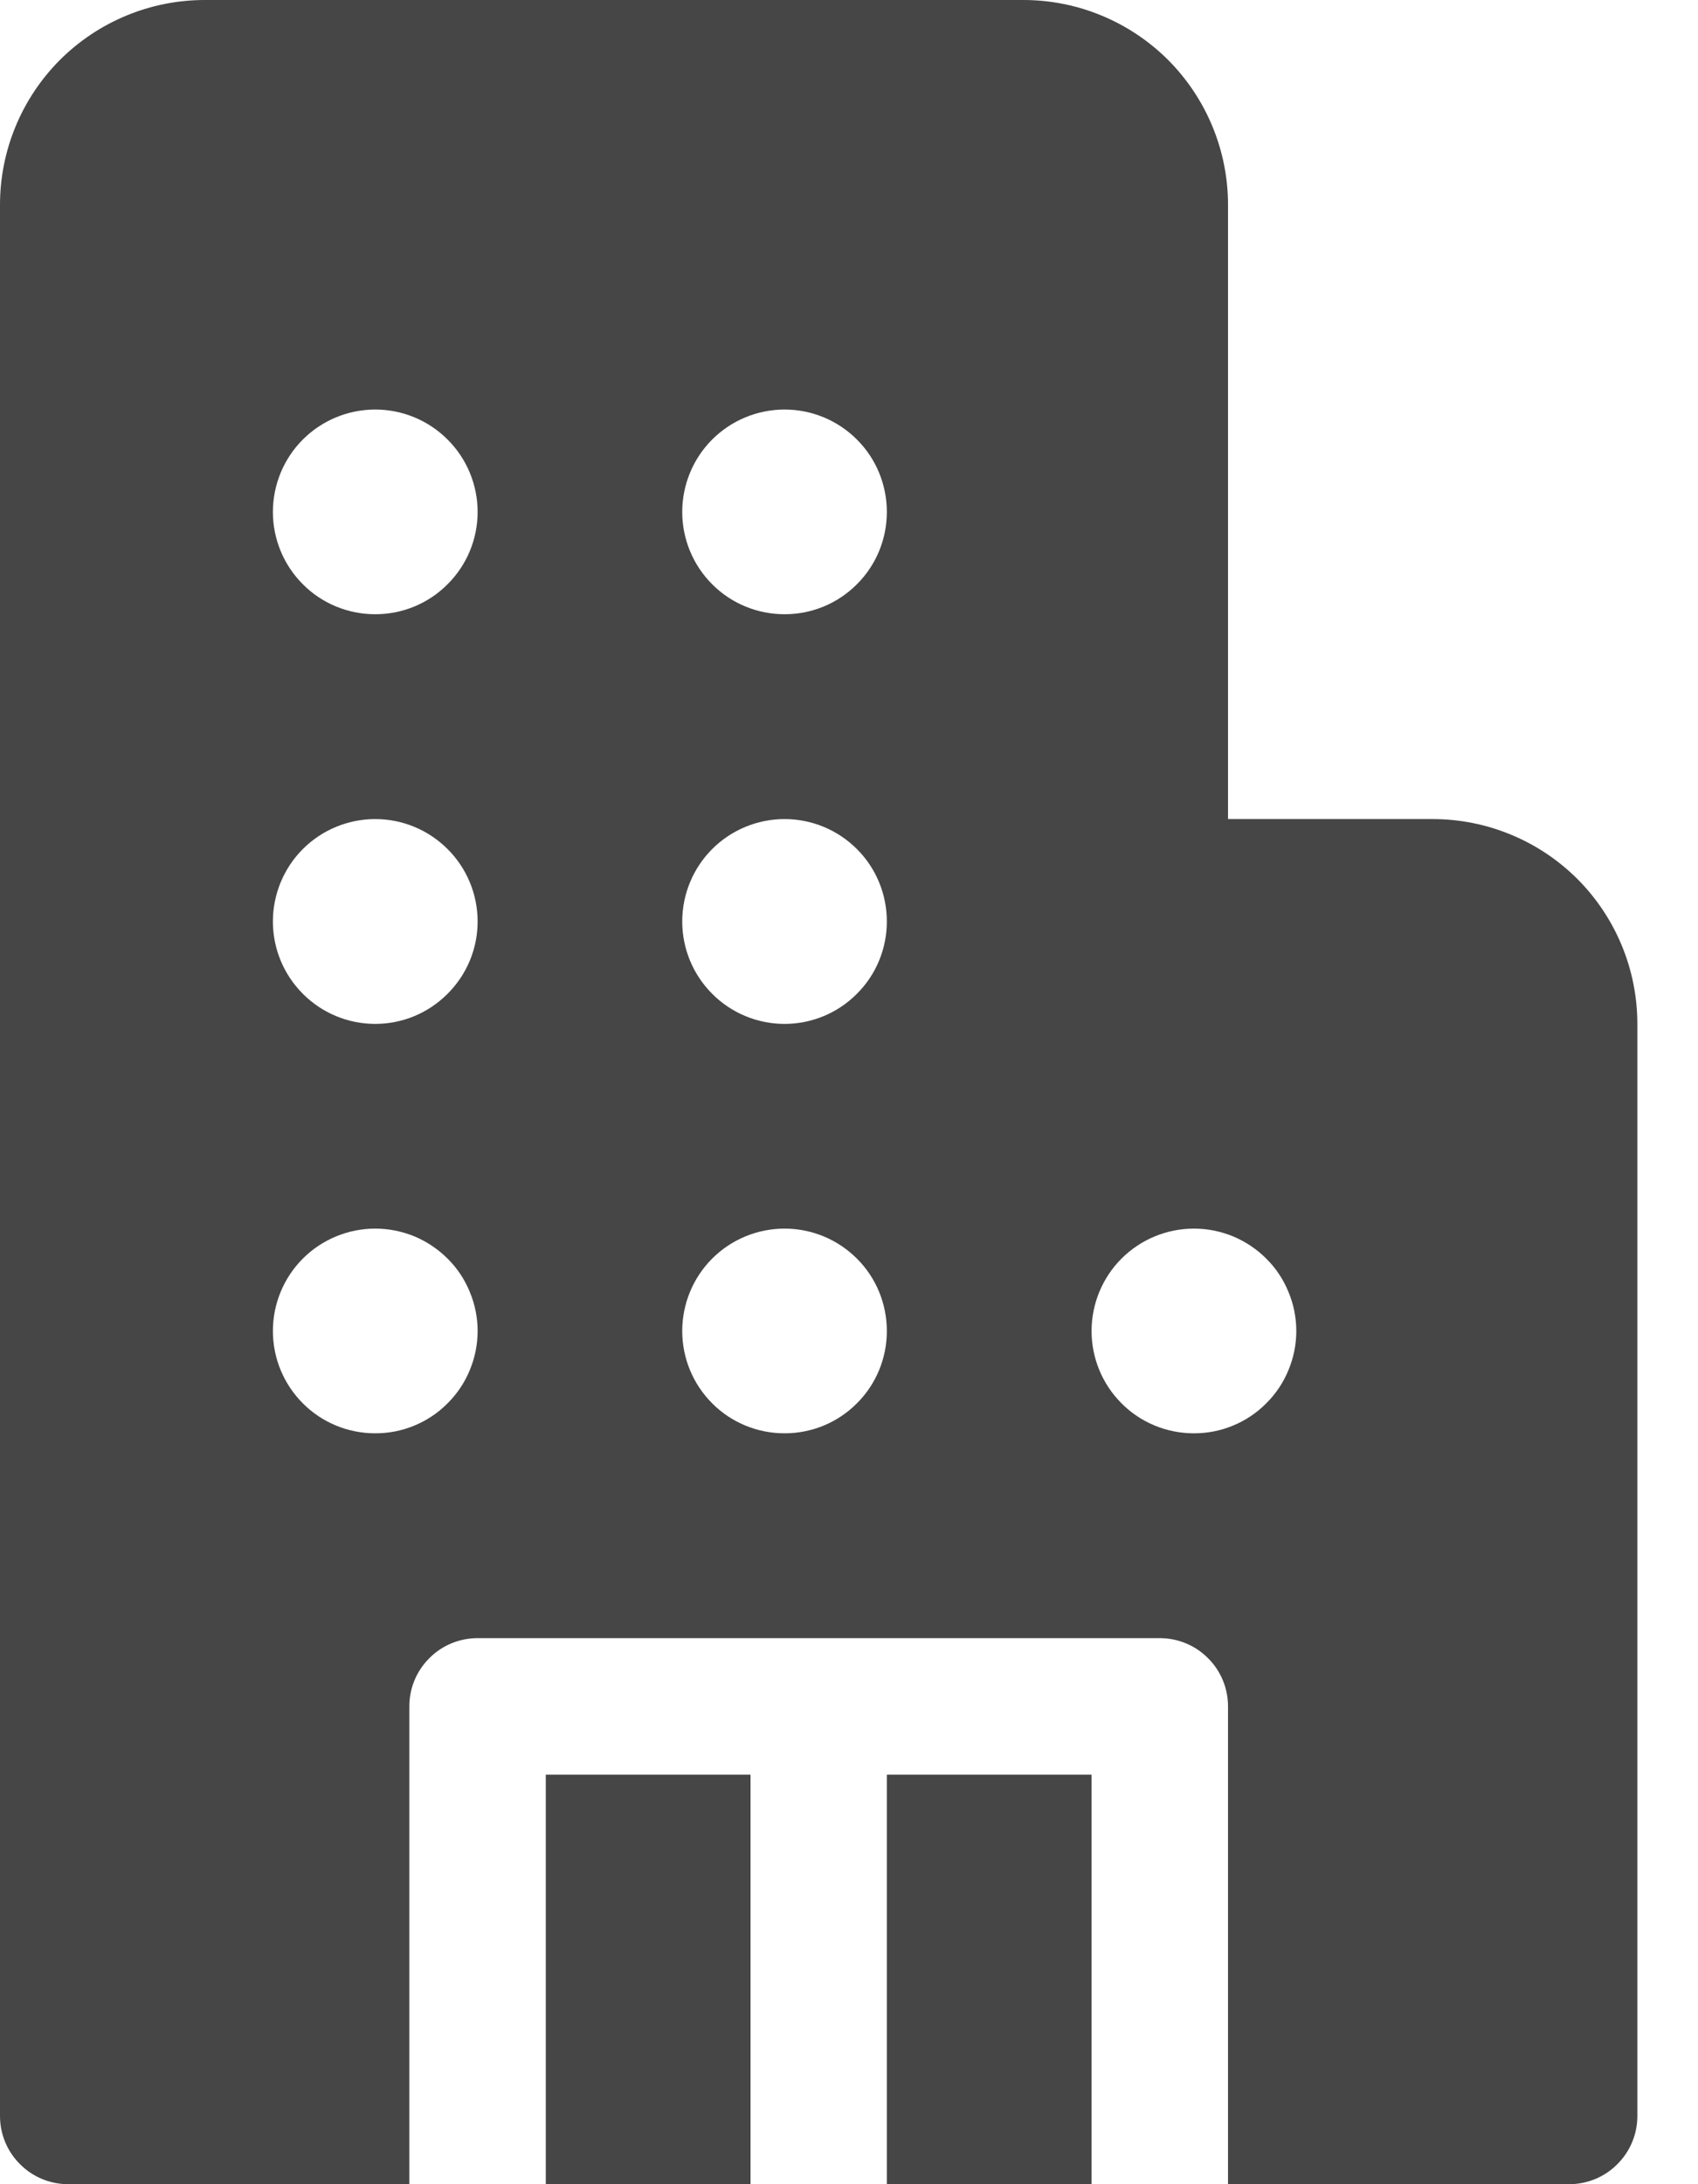 <svg width="14" height="18" viewBox="0 0 14 18" fill="none" xmlns="http://www.w3.org/2000/svg">
<path d="M0 1.688C0 1.24 0.178 0.811 0.494 0.494C0.811 0.178 1.24 0 1.688 0H8.438C8.885 0 9.314 0.178 9.631 0.494C9.947 0.811 10.125 1.24 10.125 1.688V6.75H11.812C12.26 6.75 12.689 6.928 13.006 7.244C13.322 7.561 13.5 7.99 13.5 8.438V17.438C13.5 17.587 13.441 17.73 13.335 17.835C13.23 17.941 13.087 18 12.938 18H10.125V14.062C10.125 13.913 10.066 13.77 9.96 13.665C9.855 13.559 9.712 13.5 9.562 13.5H3.938C3.788 13.5 3.645 13.559 3.54 13.665C3.434 13.77 3.375 13.913 3.375 14.062V18H0.562C0.413 18 0.27 17.941 0.165 17.835C0.059 17.73 0 17.587 0 17.438V1.688ZM3.094 5.062C3.318 5.062 3.532 4.974 3.69 4.815C3.849 4.657 3.938 4.443 3.938 4.219C3.938 3.995 3.849 3.78 3.69 3.622C3.532 3.464 3.318 3.375 3.094 3.375C2.87 3.375 2.655 3.464 2.497 3.622C2.339 3.78 2.25 3.995 2.25 4.219C2.25 4.443 2.339 4.657 2.497 4.815C2.655 4.974 2.87 5.062 3.094 5.062ZM3.938 7.594C3.938 7.37 3.849 7.155 3.69 6.997C3.532 6.839 3.318 6.75 3.094 6.75C2.87 6.75 2.655 6.839 2.497 6.997C2.339 7.155 2.25 7.37 2.25 7.594C2.25 7.818 2.339 8.032 2.497 8.19C2.655 8.349 2.87 8.438 3.094 8.438C3.318 8.438 3.532 8.349 3.69 8.19C3.849 8.032 3.938 7.818 3.938 7.594ZM3.094 11.812C3.205 11.812 3.314 11.791 3.417 11.748C3.519 11.706 3.612 11.644 3.69 11.565C3.769 11.487 3.831 11.394 3.873 11.292C3.916 11.189 3.938 11.08 3.938 10.969C3.938 10.858 3.916 10.748 3.873 10.646C3.831 10.543 3.769 10.45 3.69 10.372C3.612 10.294 3.519 10.232 3.417 10.189C3.314 10.147 3.205 10.125 3.094 10.125C2.87 10.125 2.655 10.214 2.497 10.372C2.339 10.53 2.25 10.745 2.25 10.969C2.25 11.193 2.339 11.407 2.497 11.565C2.655 11.724 2.87 11.812 3.094 11.812ZM7.312 4.219C7.312 3.995 7.224 3.78 7.065 3.622C6.907 3.464 6.693 3.375 6.469 3.375C6.245 3.375 6.03 3.464 5.872 3.622C5.714 3.78 5.625 3.995 5.625 4.219C5.625 4.443 5.714 4.657 5.872 4.815C6.03 4.974 6.245 5.062 6.469 5.062C6.693 5.062 6.907 4.974 7.065 4.815C7.224 4.657 7.312 4.443 7.312 4.219ZM6.469 8.438C6.693 8.438 6.907 8.349 7.065 8.19C7.224 8.032 7.312 7.818 7.312 7.594C7.312 7.37 7.224 7.155 7.065 6.997C6.907 6.839 6.693 6.75 6.469 6.75C6.245 6.75 6.03 6.839 5.872 6.997C5.714 7.155 5.625 7.37 5.625 7.594C5.625 7.818 5.714 8.032 5.872 8.19C6.03 8.349 6.245 8.438 6.469 8.438ZM7.312 10.969C7.312 10.745 7.224 10.53 7.065 10.372C6.907 10.214 6.693 10.125 6.469 10.125C6.245 10.125 6.03 10.214 5.872 10.372C5.714 10.53 5.625 10.745 5.625 10.969C5.625 11.193 5.714 11.407 5.872 11.565C6.03 11.724 6.245 11.812 6.469 11.812C6.693 11.812 6.907 11.724 7.065 11.565C7.224 11.407 7.312 11.193 7.312 10.969ZM9.844 11.812C9.955 11.812 10.064 11.791 10.167 11.748C10.269 11.706 10.362 11.644 10.44 11.565C10.519 11.487 10.581 11.394 10.623 11.292C10.666 11.189 10.688 11.08 10.688 10.969C10.688 10.858 10.666 10.748 10.623 10.646C10.581 10.543 10.519 10.45 10.44 10.372C10.362 10.294 10.269 10.232 10.167 10.189C10.064 10.147 9.955 10.125 9.844 10.125C9.62 10.125 9.405 10.214 9.247 10.372C9.089 10.53 9 10.745 9 10.969C9 11.193 9.089 11.407 9.247 11.565C9.405 11.724 9.62 11.812 9.844 11.812Z" fill="#464646"/>
<path d="M9 14.625V18H7.312V14.625H9Z" fill="#464646"/>
<path d="M6.188 14.625H4.5V18H6.188V14.625Z" fill="#464646"/>
</svg>
